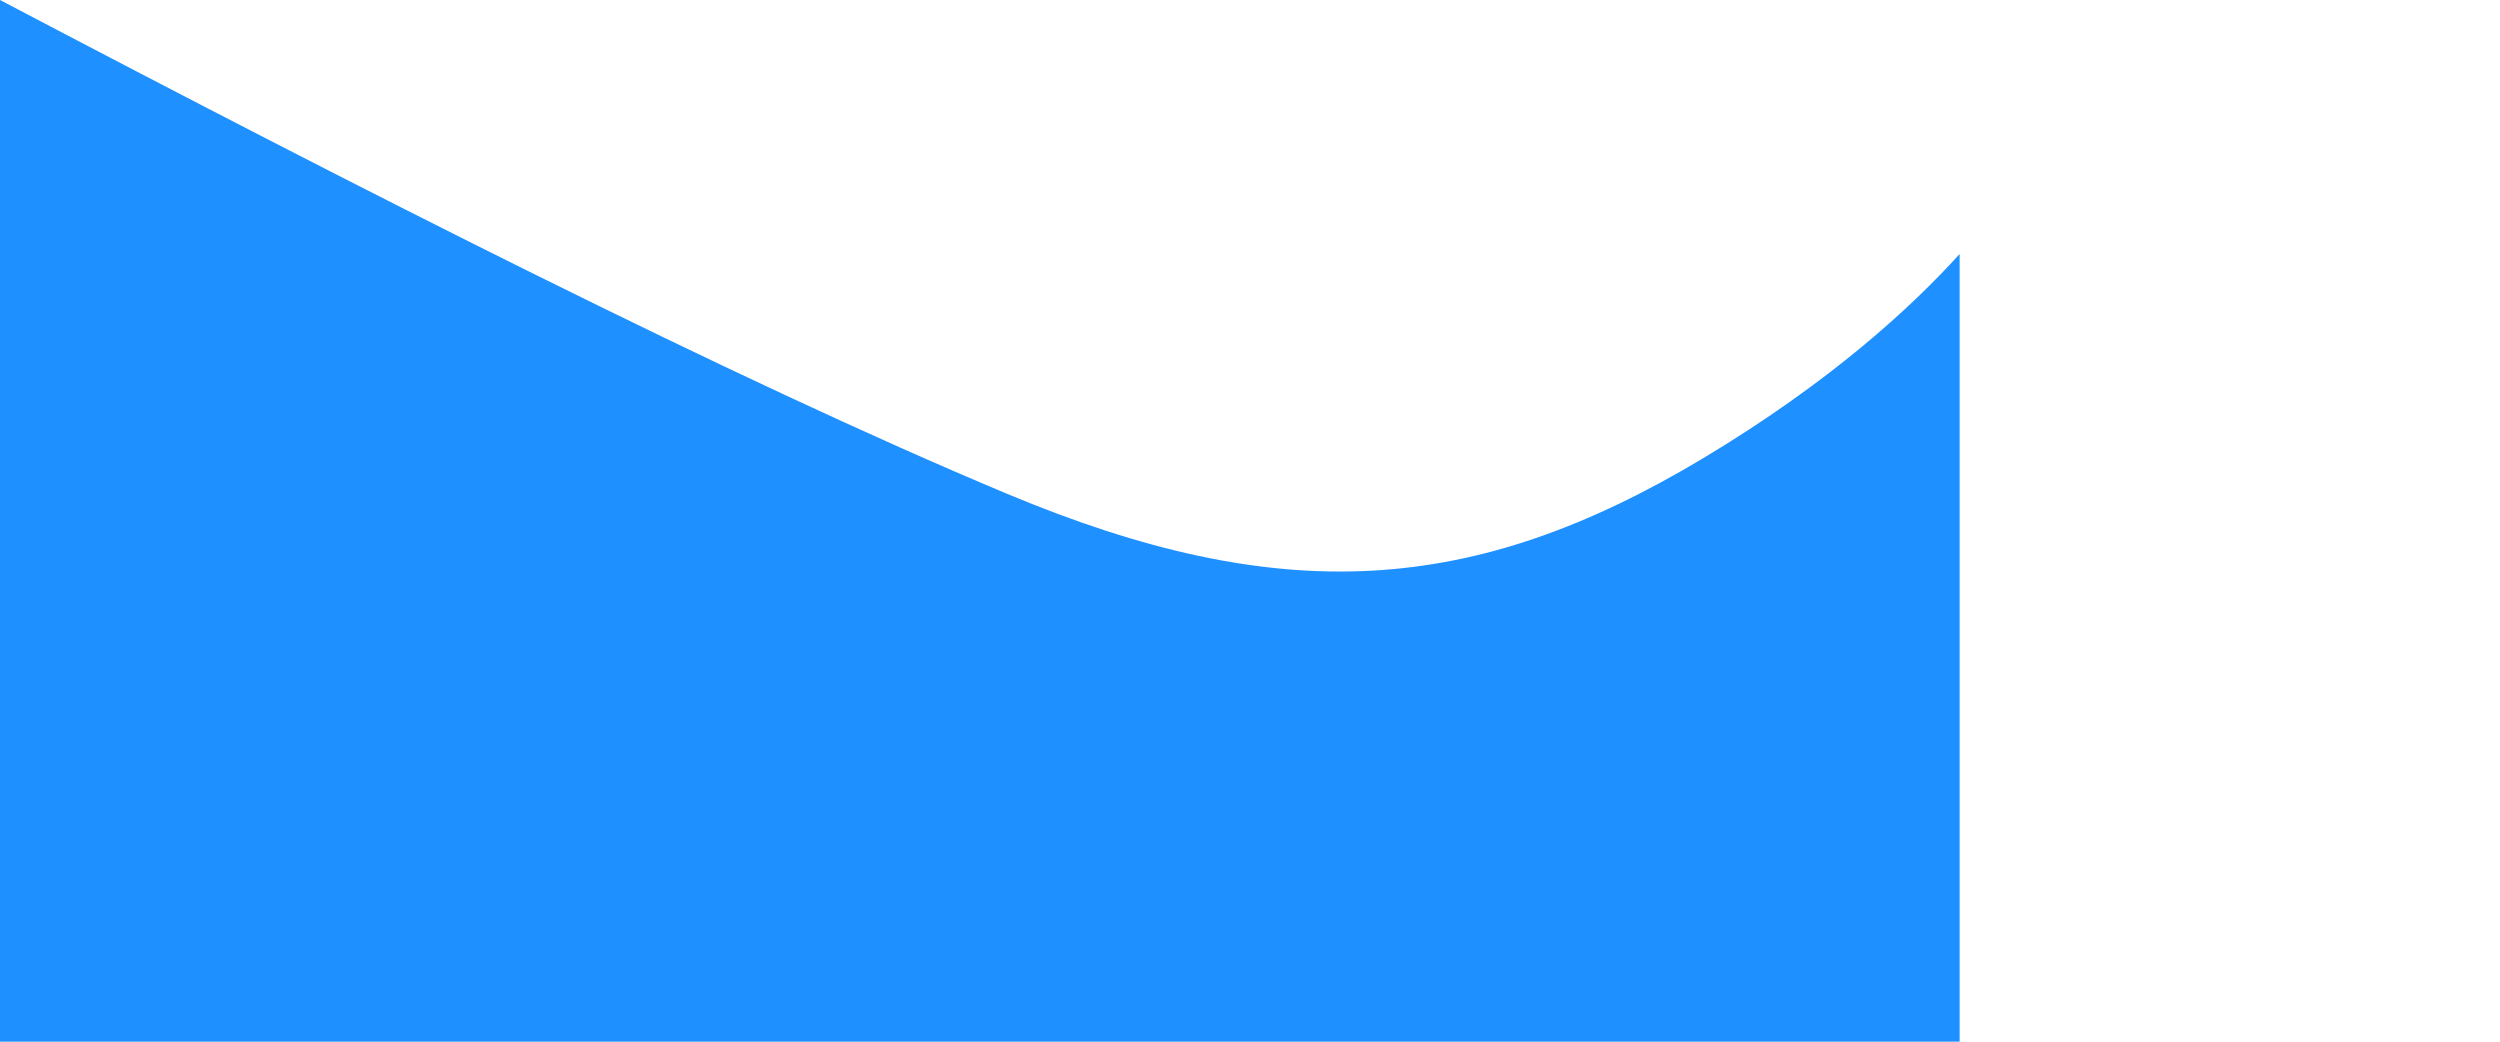 <svg xmlns="http://www.w3.org/2000/svg" viewBox="0 0 1920 800"><defs><style>.cls-1{fill:dodgerblue;}</style></defs><g id="Layer_2" data-name="Layer 2"><g id="Layer_1-2" data-name="Layer 1"><path class="cls-1" d="M1307.89,352c97.61-58.49,160-115.9,197.11-156.93V800H0V0C279.45,146.85,562.08,290.71,773.09,379.11S1131.81,457.52,1307.89,352Z"/></g></g></svg>

